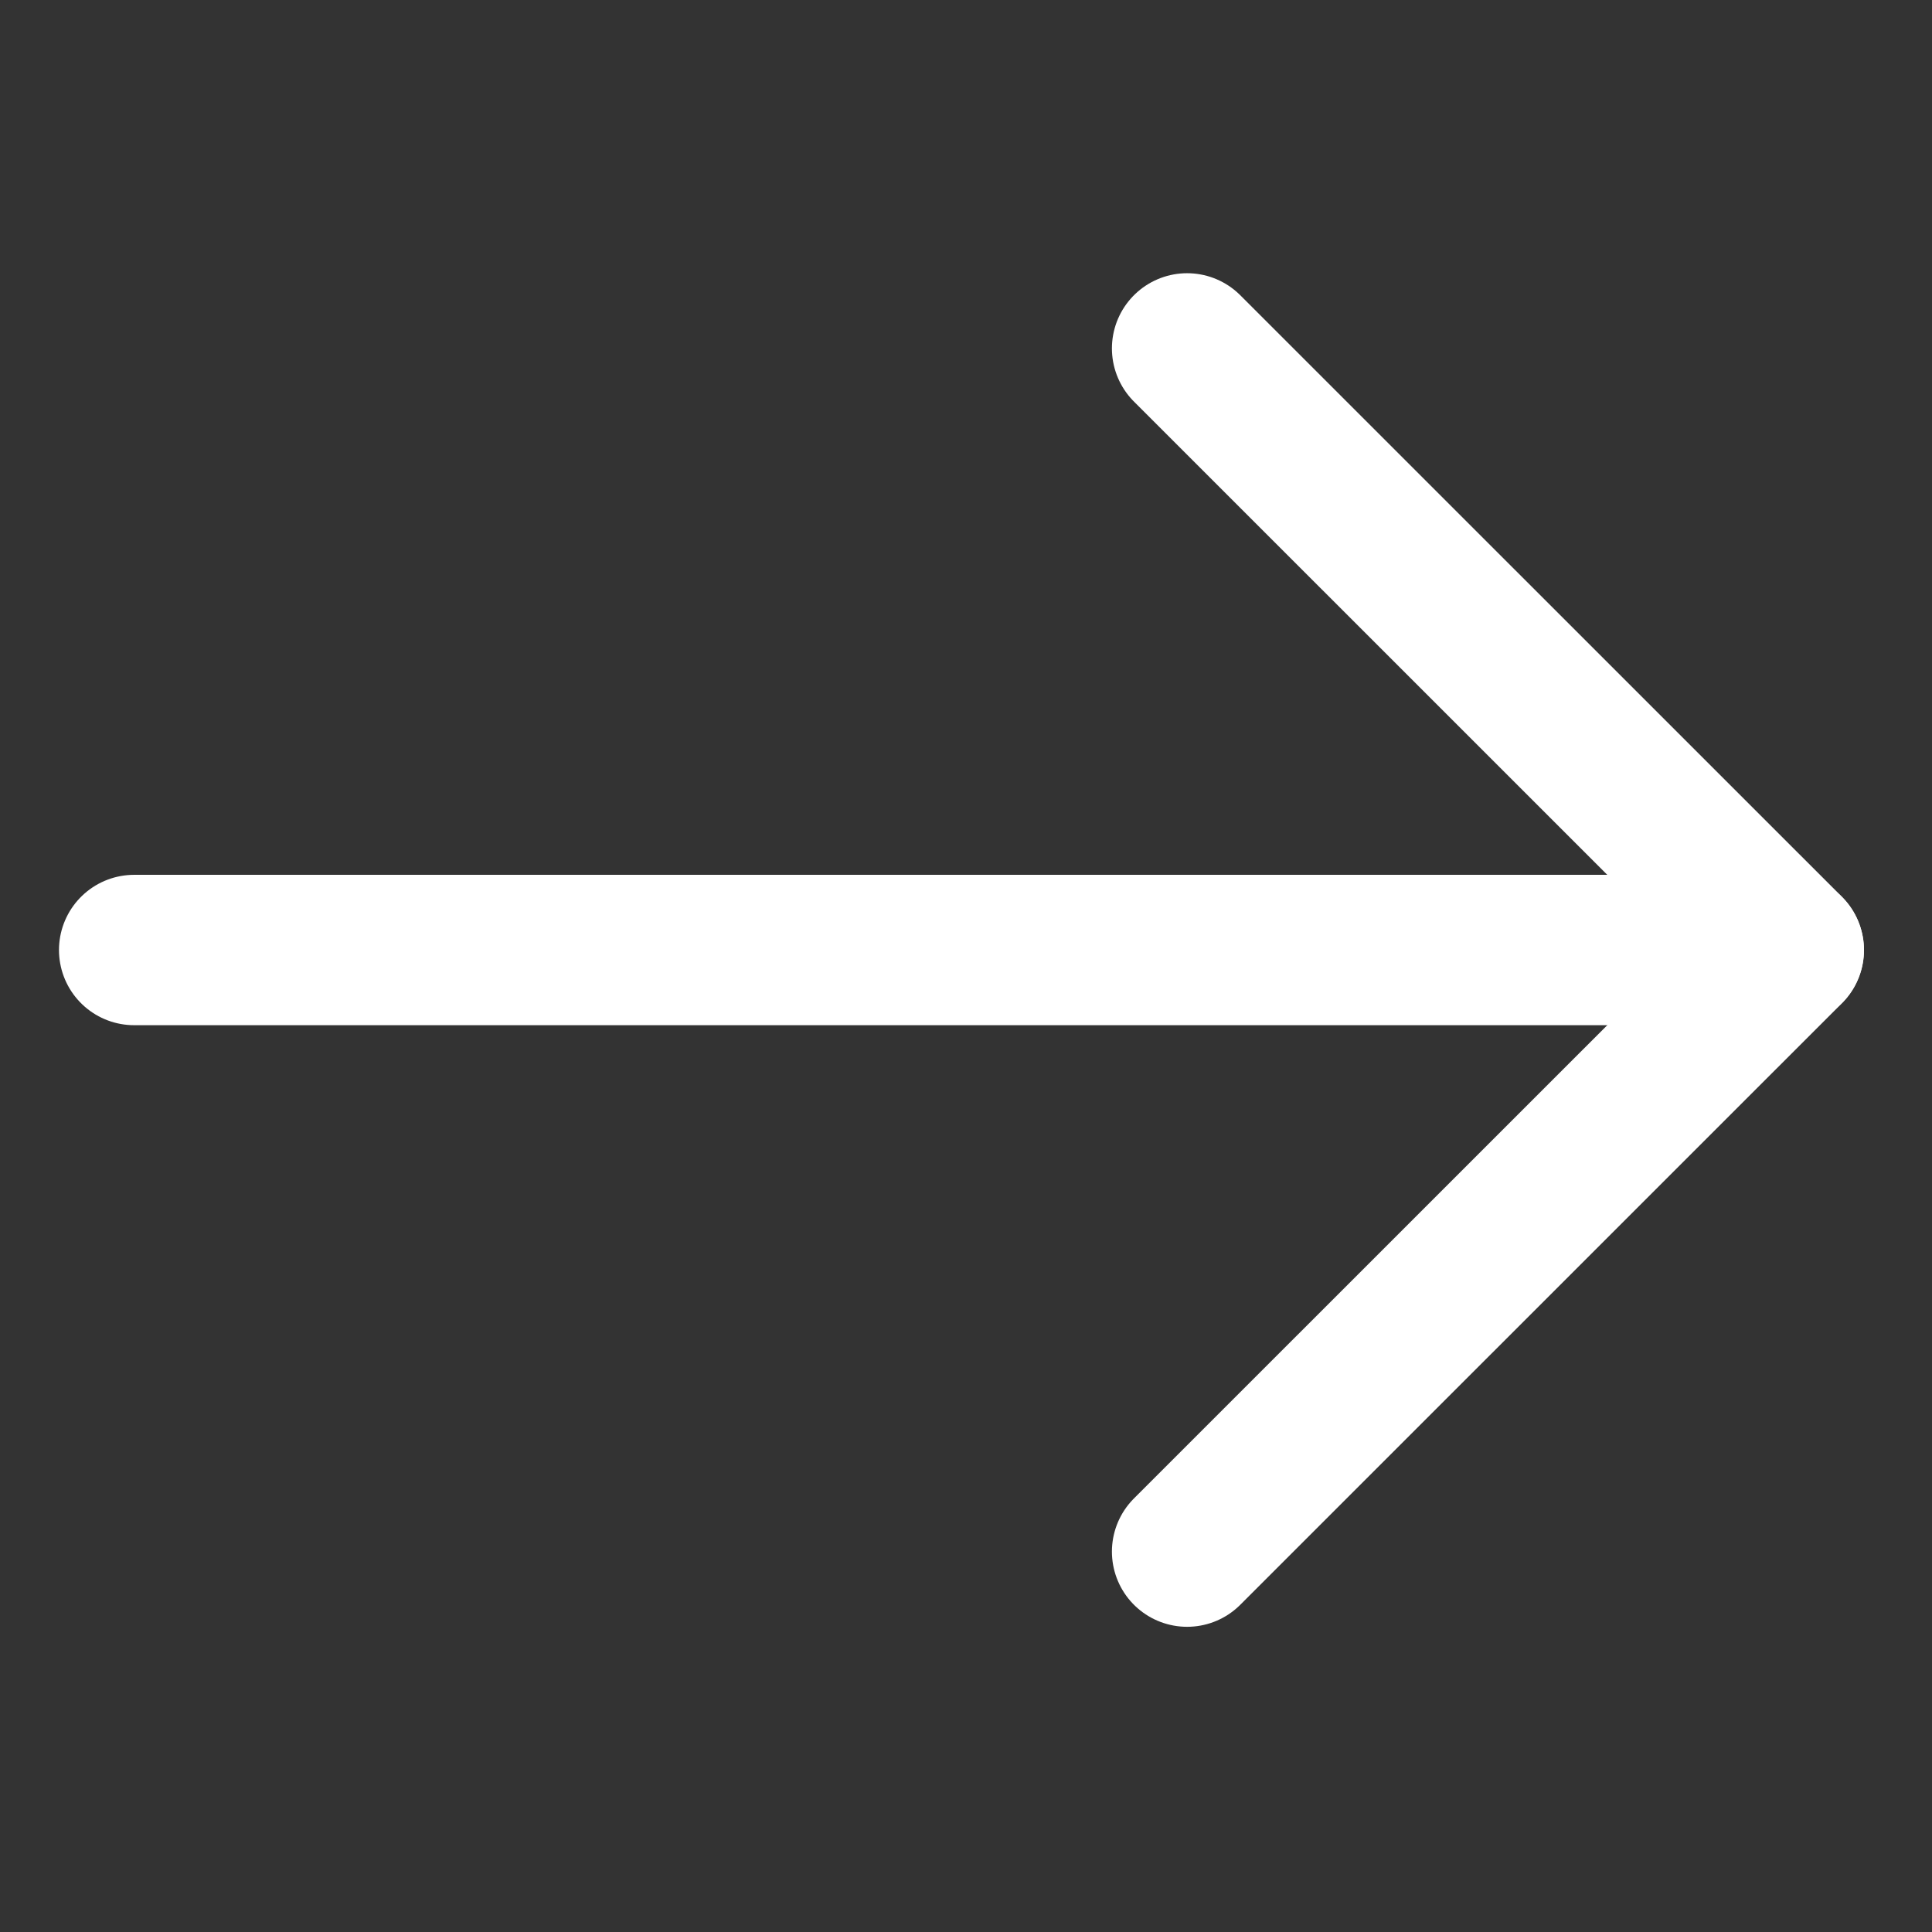 <svg width="18" height="18" viewBox="0 0 18 18" fill="none" xmlns="http://www.w3.org/2000/svg">
<rect x="0" y="0" width="18" height="18" fill="#333333" stroke="none"/>
<path d="M1.25 8.851L16.665 8.851" stroke="white" stroke-width="1.401" stroke-linecap="round"/>
<path d="M11.06 3.246L16.666 8.851L11.06 14.456" stroke="white" stroke-width="1.401" stroke-linecap="round" stroke-linejoin="round"/>
</svg>
